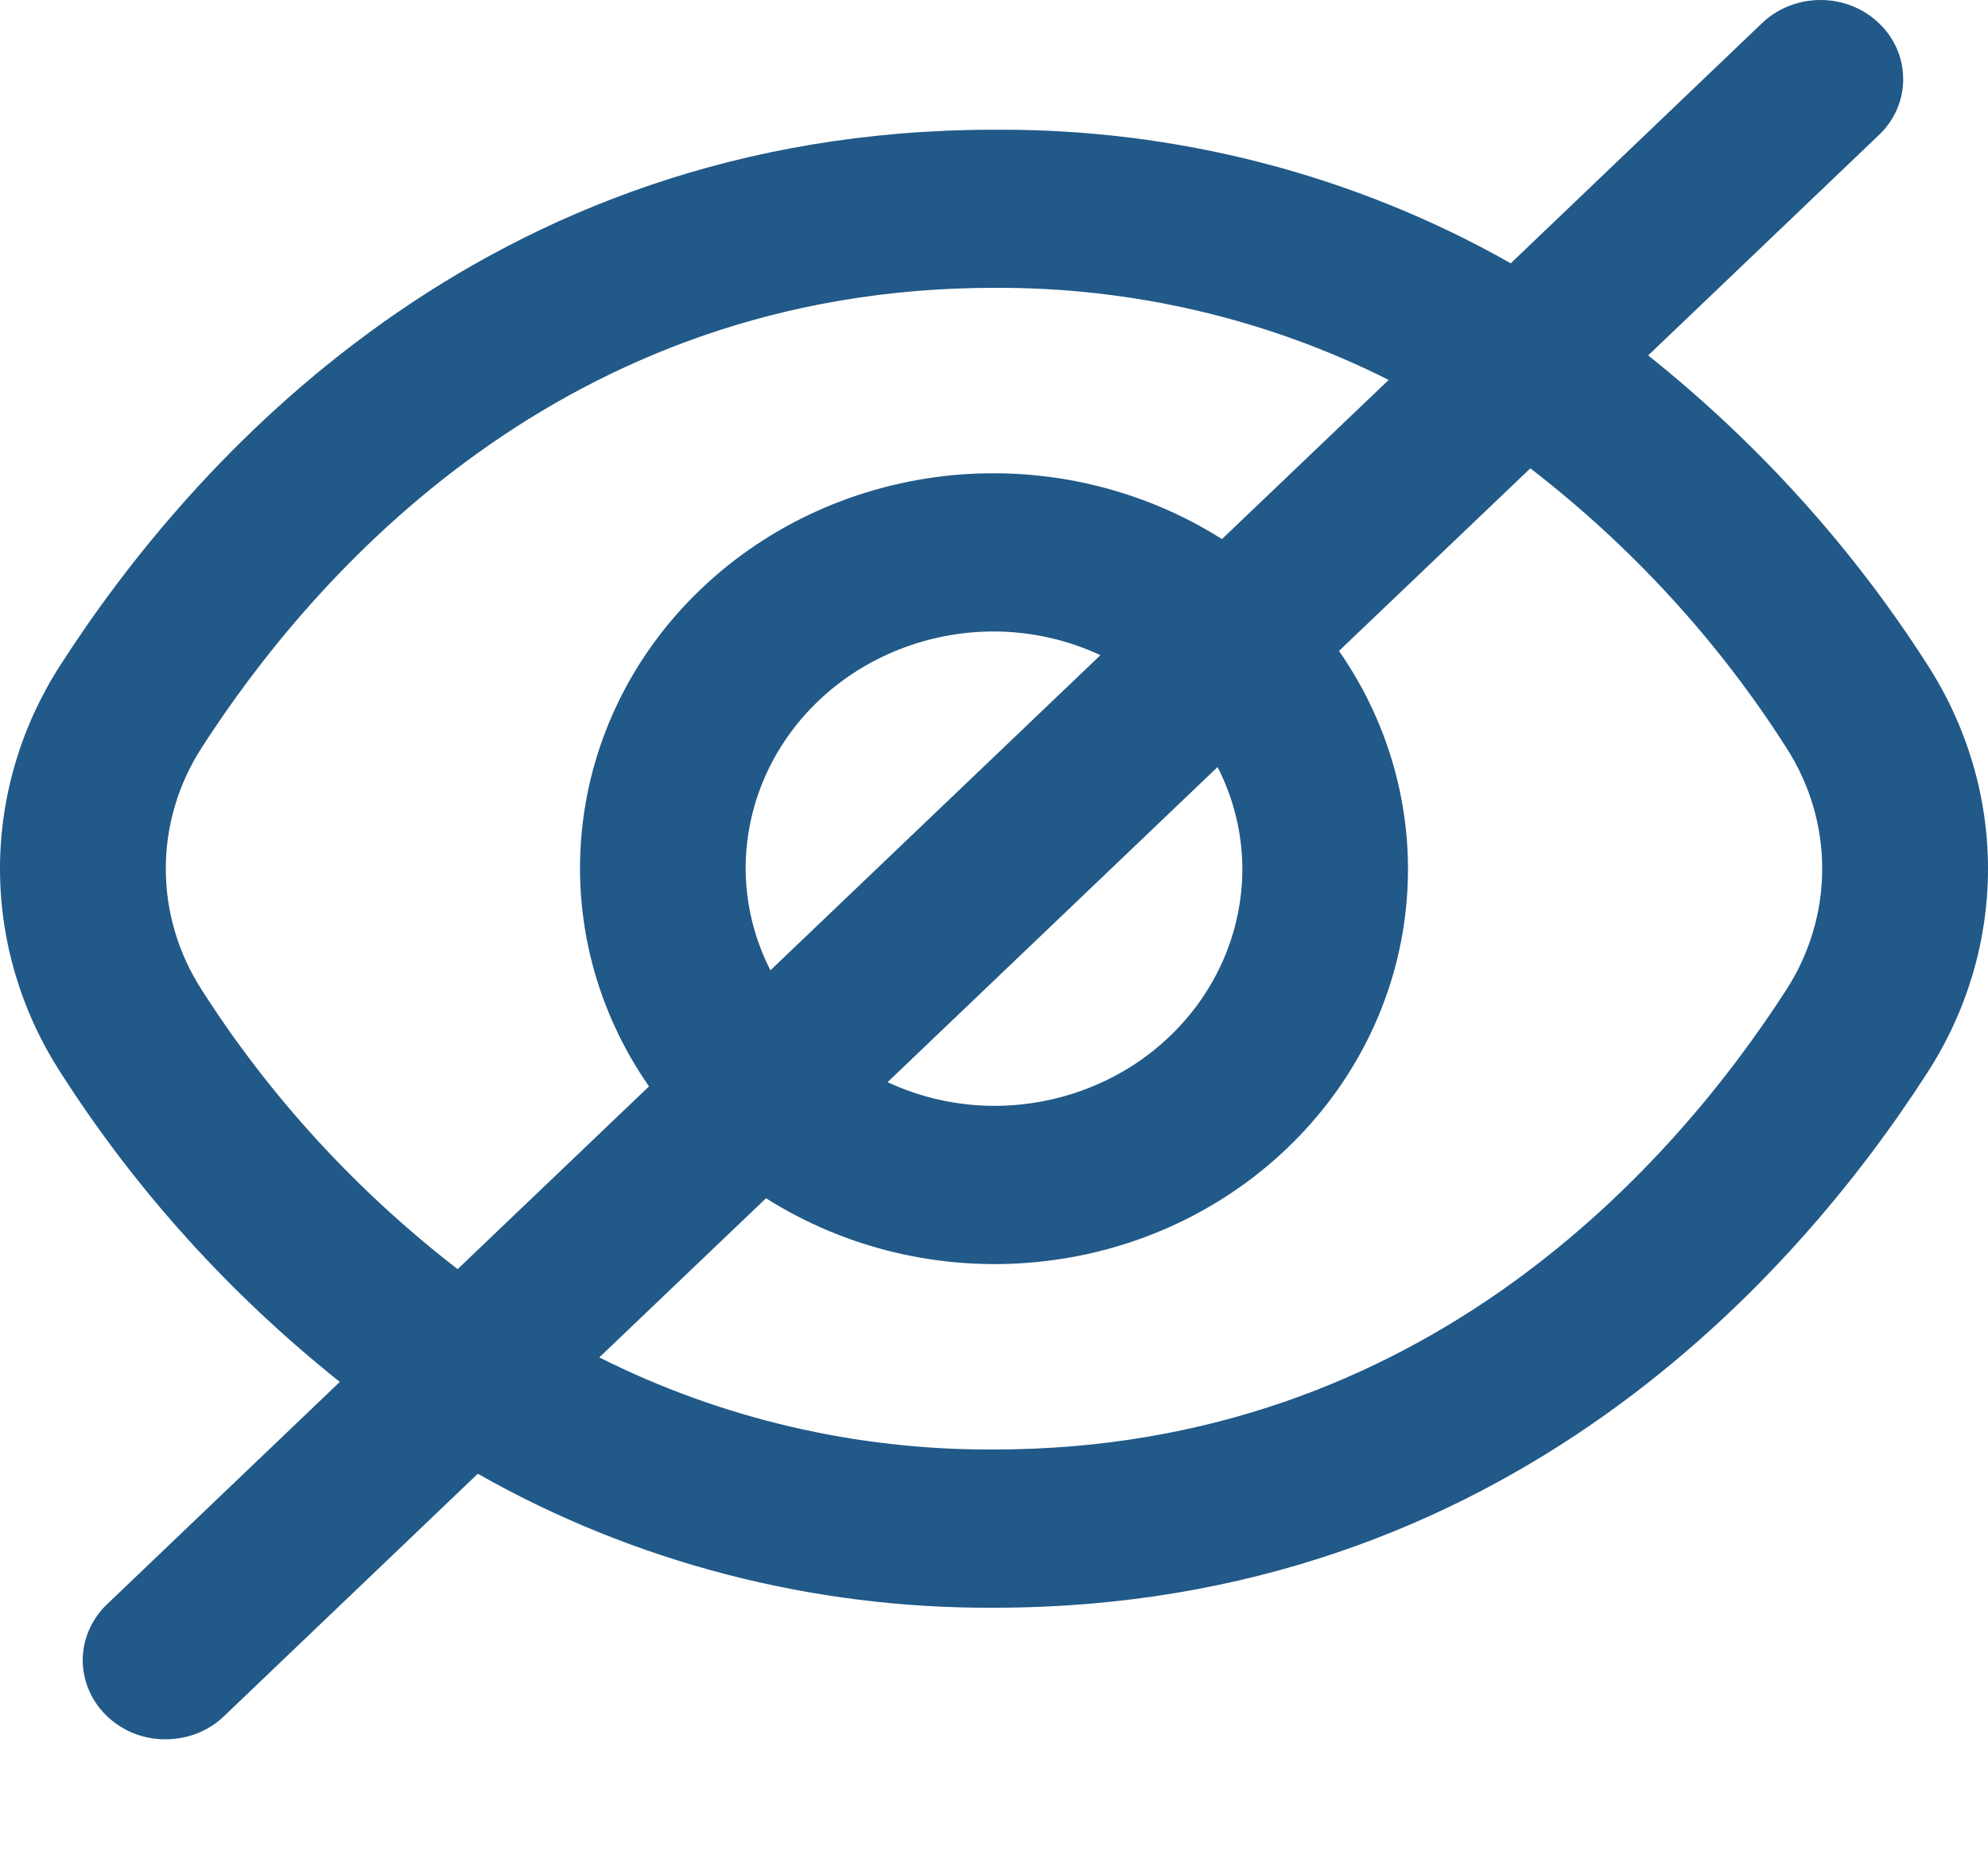 <svg width="15" height="14" viewBox="0 0 15 14" fill="none" xmlns="http://www.w3.org/2000/svg">
<path d="M14.542 5.015C13.978 4.133 13.266 3.345 12.436 2.682L14.185 1.011C14.299 0.899 14.362 0.748 14.36 0.592C14.359 0.435 14.293 0.285 14.177 0.175C14.062 0.064 13.905 0.001 13.741 2.25588e-05C13.577 -0.001 13.419 0.059 13.302 0.168L11.399 1.987C10.22 1.318 8.872 0.969 7.5 0.979C3.632 0.979 1.428 3.508 0.458 5.015C0.159 5.478 0 6.011 0 6.555C0 7.099 0.159 7.633 0.458 8.095C1.022 8.978 1.734 9.766 2.564 10.428L0.815 12.099C0.755 12.154 0.708 12.22 0.675 12.293C0.642 12.366 0.625 12.444 0.624 12.523C0.624 12.602 0.639 12.681 0.671 12.754C0.702 12.828 0.749 12.894 0.807 12.95C0.866 13.006 0.936 13.051 1.012 13.081C1.089 13.111 1.171 13.126 1.254 13.125C1.337 13.124 1.419 13.108 1.496 13.077C1.572 13.045 1.641 13 1.698 12.943L3.605 11.121C4.783 11.79 6.13 12.14 7.5 12.132C11.368 12.132 13.572 9.603 14.542 8.095C14.841 7.633 15 7.099 15 6.555C15 6.011 14.841 5.478 14.542 5.015ZM1.523 7.471C1.345 7.196 1.251 6.879 1.251 6.555C1.251 6.232 1.345 5.915 1.523 5.64C2.356 4.347 4.24 2.172 7.5 2.172C8.537 2.166 9.56 2.405 10.478 2.867L9.22 4.068C8.62 3.688 7.901 3.518 7.185 3.586C6.468 3.655 5.799 3.958 5.29 4.444C4.78 4.93 4.463 5.57 4.392 6.254C4.32 6.938 4.498 7.625 4.897 8.198L3.453 9.577C2.688 8.986 2.035 8.273 1.523 7.471ZM9.374 6.555C9.374 7.03 9.177 7.485 8.825 7.821C8.474 8.157 7.997 8.345 7.5 8.345C7.222 8.344 6.947 8.283 6.697 8.166L9.187 5.788C9.309 6.027 9.373 6.289 9.374 6.555ZM5.626 6.555C5.626 6.08 5.823 5.625 6.175 5.289C6.526 4.954 7.003 4.765 7.5 4.765C7.778 4.766 8.053 4.827 8.303 4.944L5.813 7.322C5.691 7.083 5.627 6.821 5.626 6.555ZM13.477 7.471C12.644 8.763 10.76 10.938 7.5 10.938C6.463 10.944 5.44 10.705 4.522 10.243L5.78 9.042C6.38 9.422 7.099 9.593 7.815 9.524C8.532 9.456 9.201 9.153 9.71 8.666C10.22 8.18 10.537 7.541 10.608 6.856C10.68 6.172 10.502 5.485 10.103 4.912L11.547 3.534C12.312 4.125 12.965 4.837 13.477 5.64C13.655 5.915 13.749 6.232 13.749 6.555C13.749 6.879 13.655 7.196 13.477 7.471Z" fill="#215988"/>
</svg>
